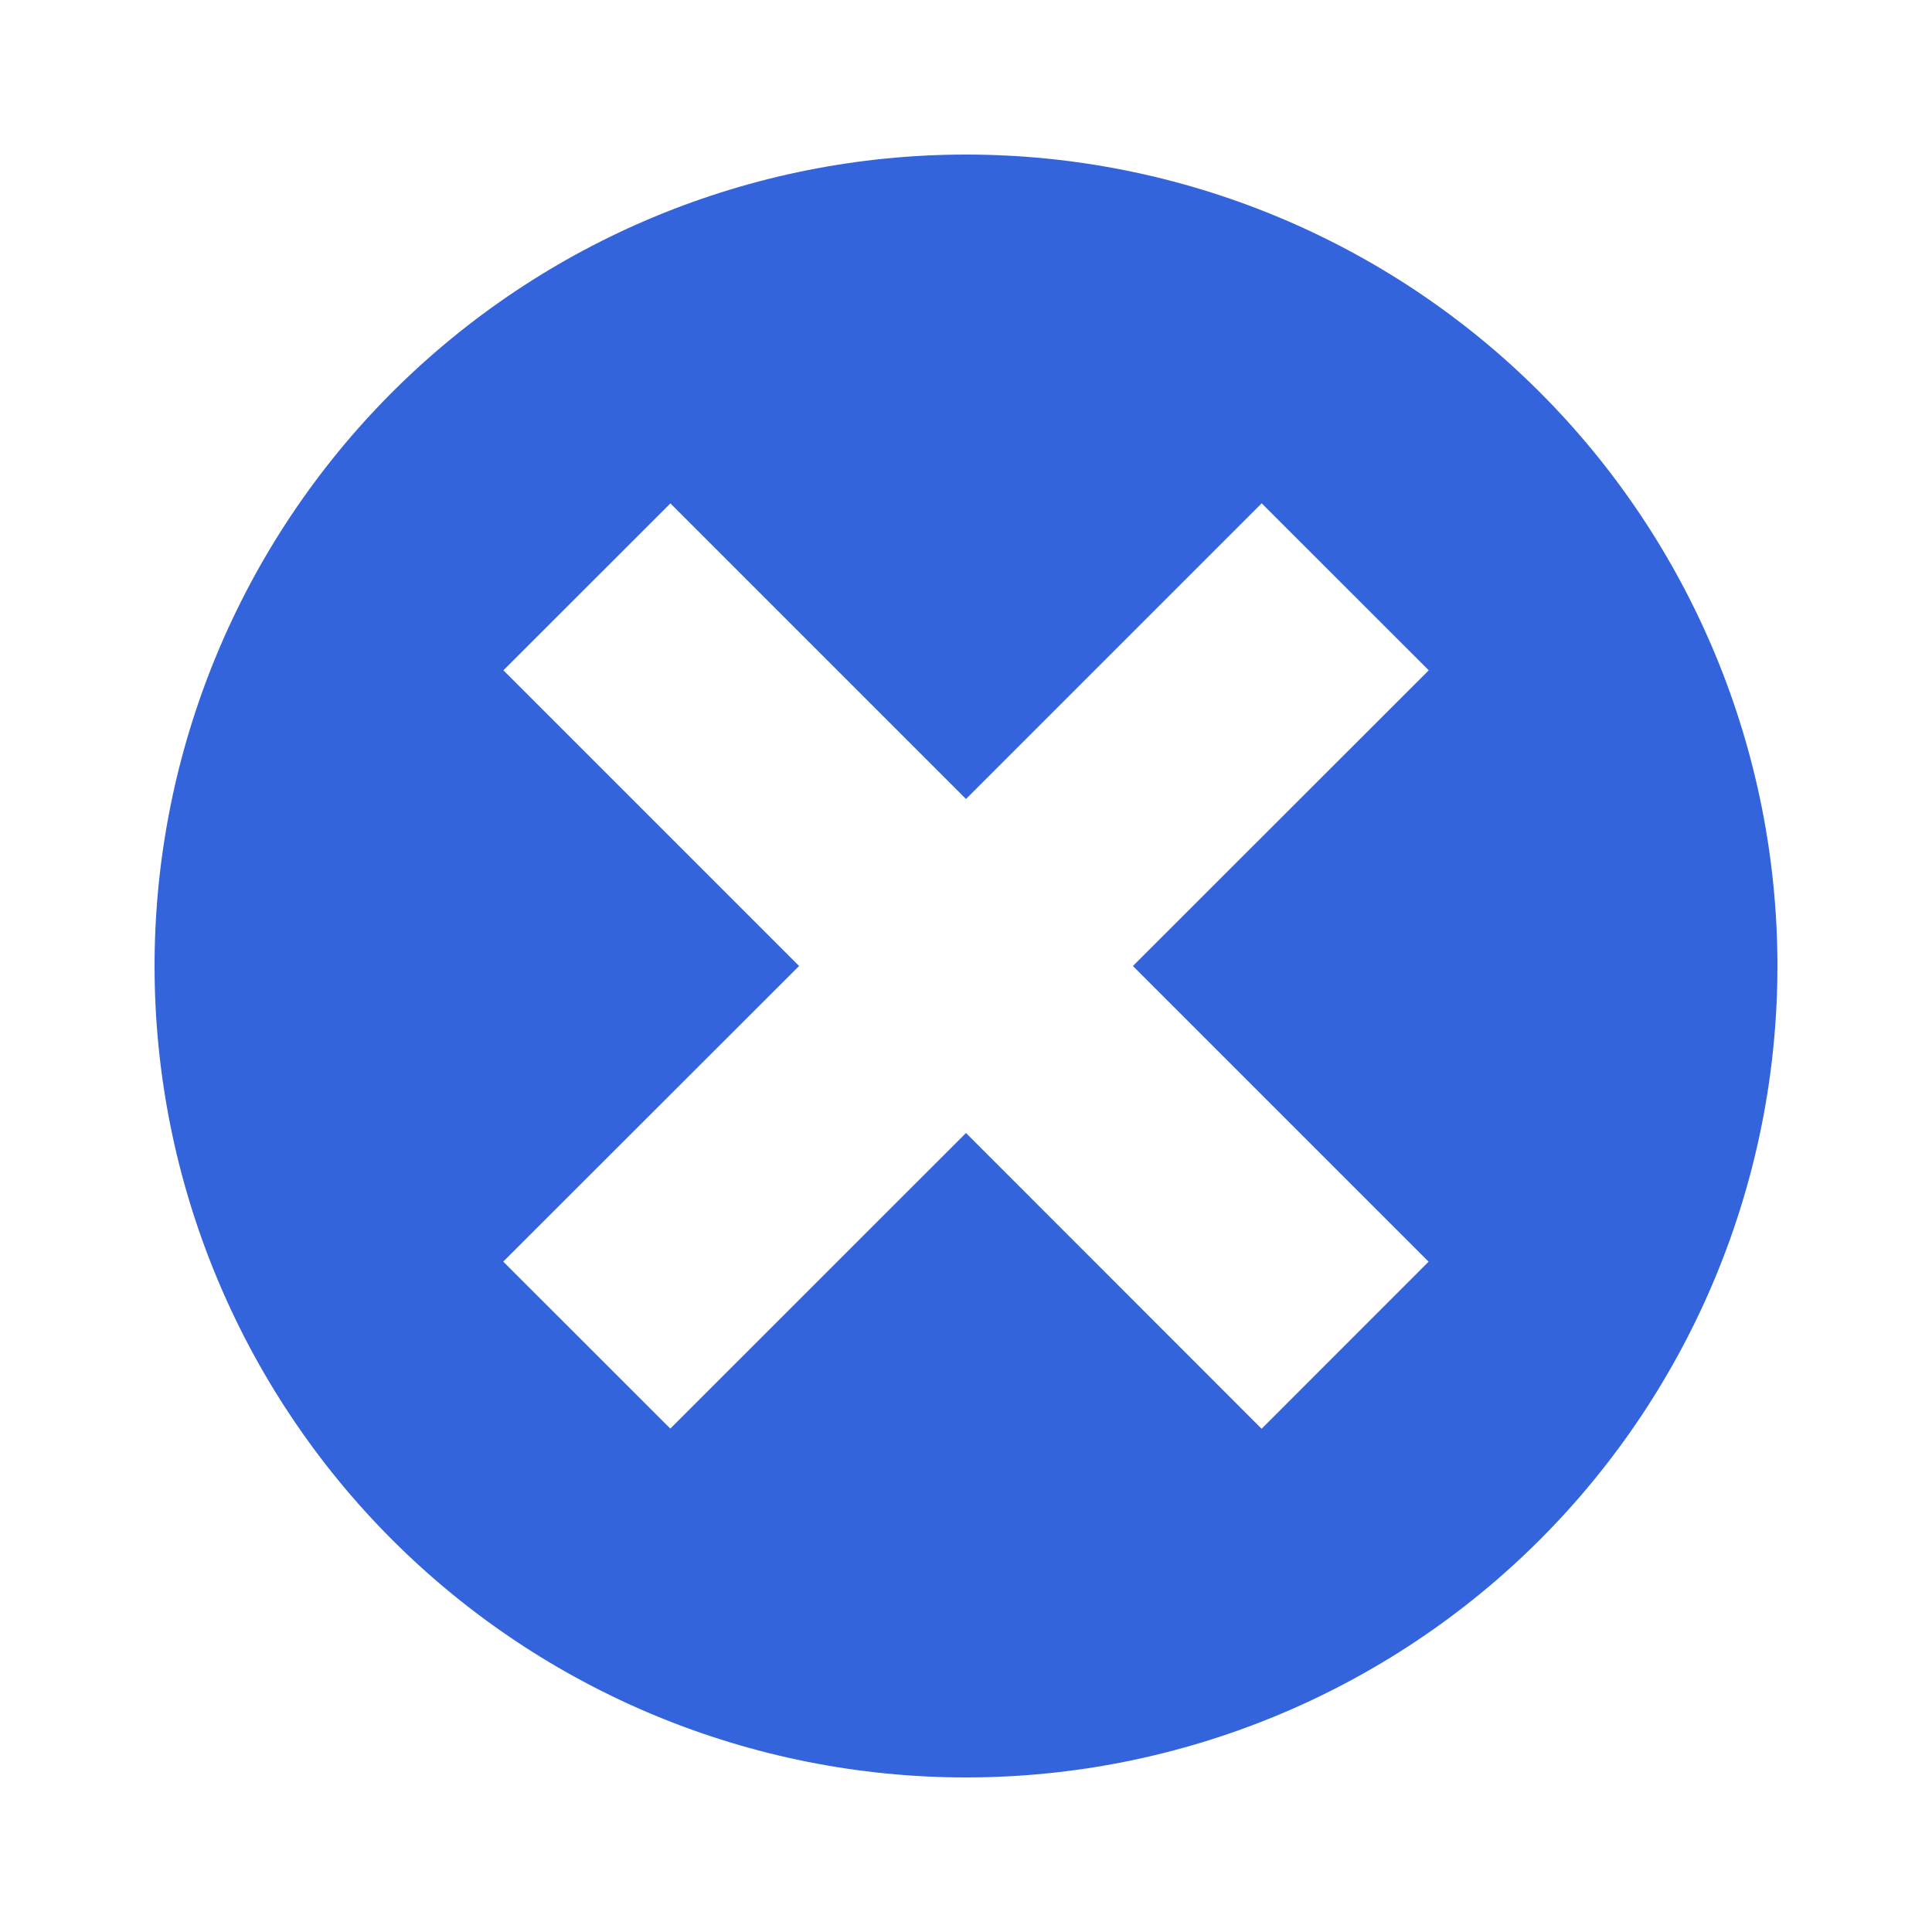 <svg width="23" height="23" viewBox="0 0 23 23" fill="none" xmlns="http://www.w3.org/2000/svg">
<path d="M11.5 1.84C8.938 1.84 6.481 2.858 4.669 4.669C2.858 6.481 1.84 8.938 1.84 11.5C1.84 14.062 2.858 16.519 4.669 18.331C6.481 20.142 8.938 21.16 11.5 21.16C14.062 21.16 16.519 20.142 18.331 18.331C20.142 16.519 21.16 14.062 21.16 11.5C21.16 8.938 20.142 6.481 18.331 4.669C16.519 2.858 14.062 1.84 11.5 1.84ZM17.007 15.02L15.019 17.009L11.5 13.488L7.98 17.007L5.991 15.019L9.513 11.5L5.993 7.98L7.981 5.993L11.5 9.512L15.02 5.992L17.009 7.98L13.487 11.5L17.007 15.02Z" fill="#3464DC"/>
</svg>
